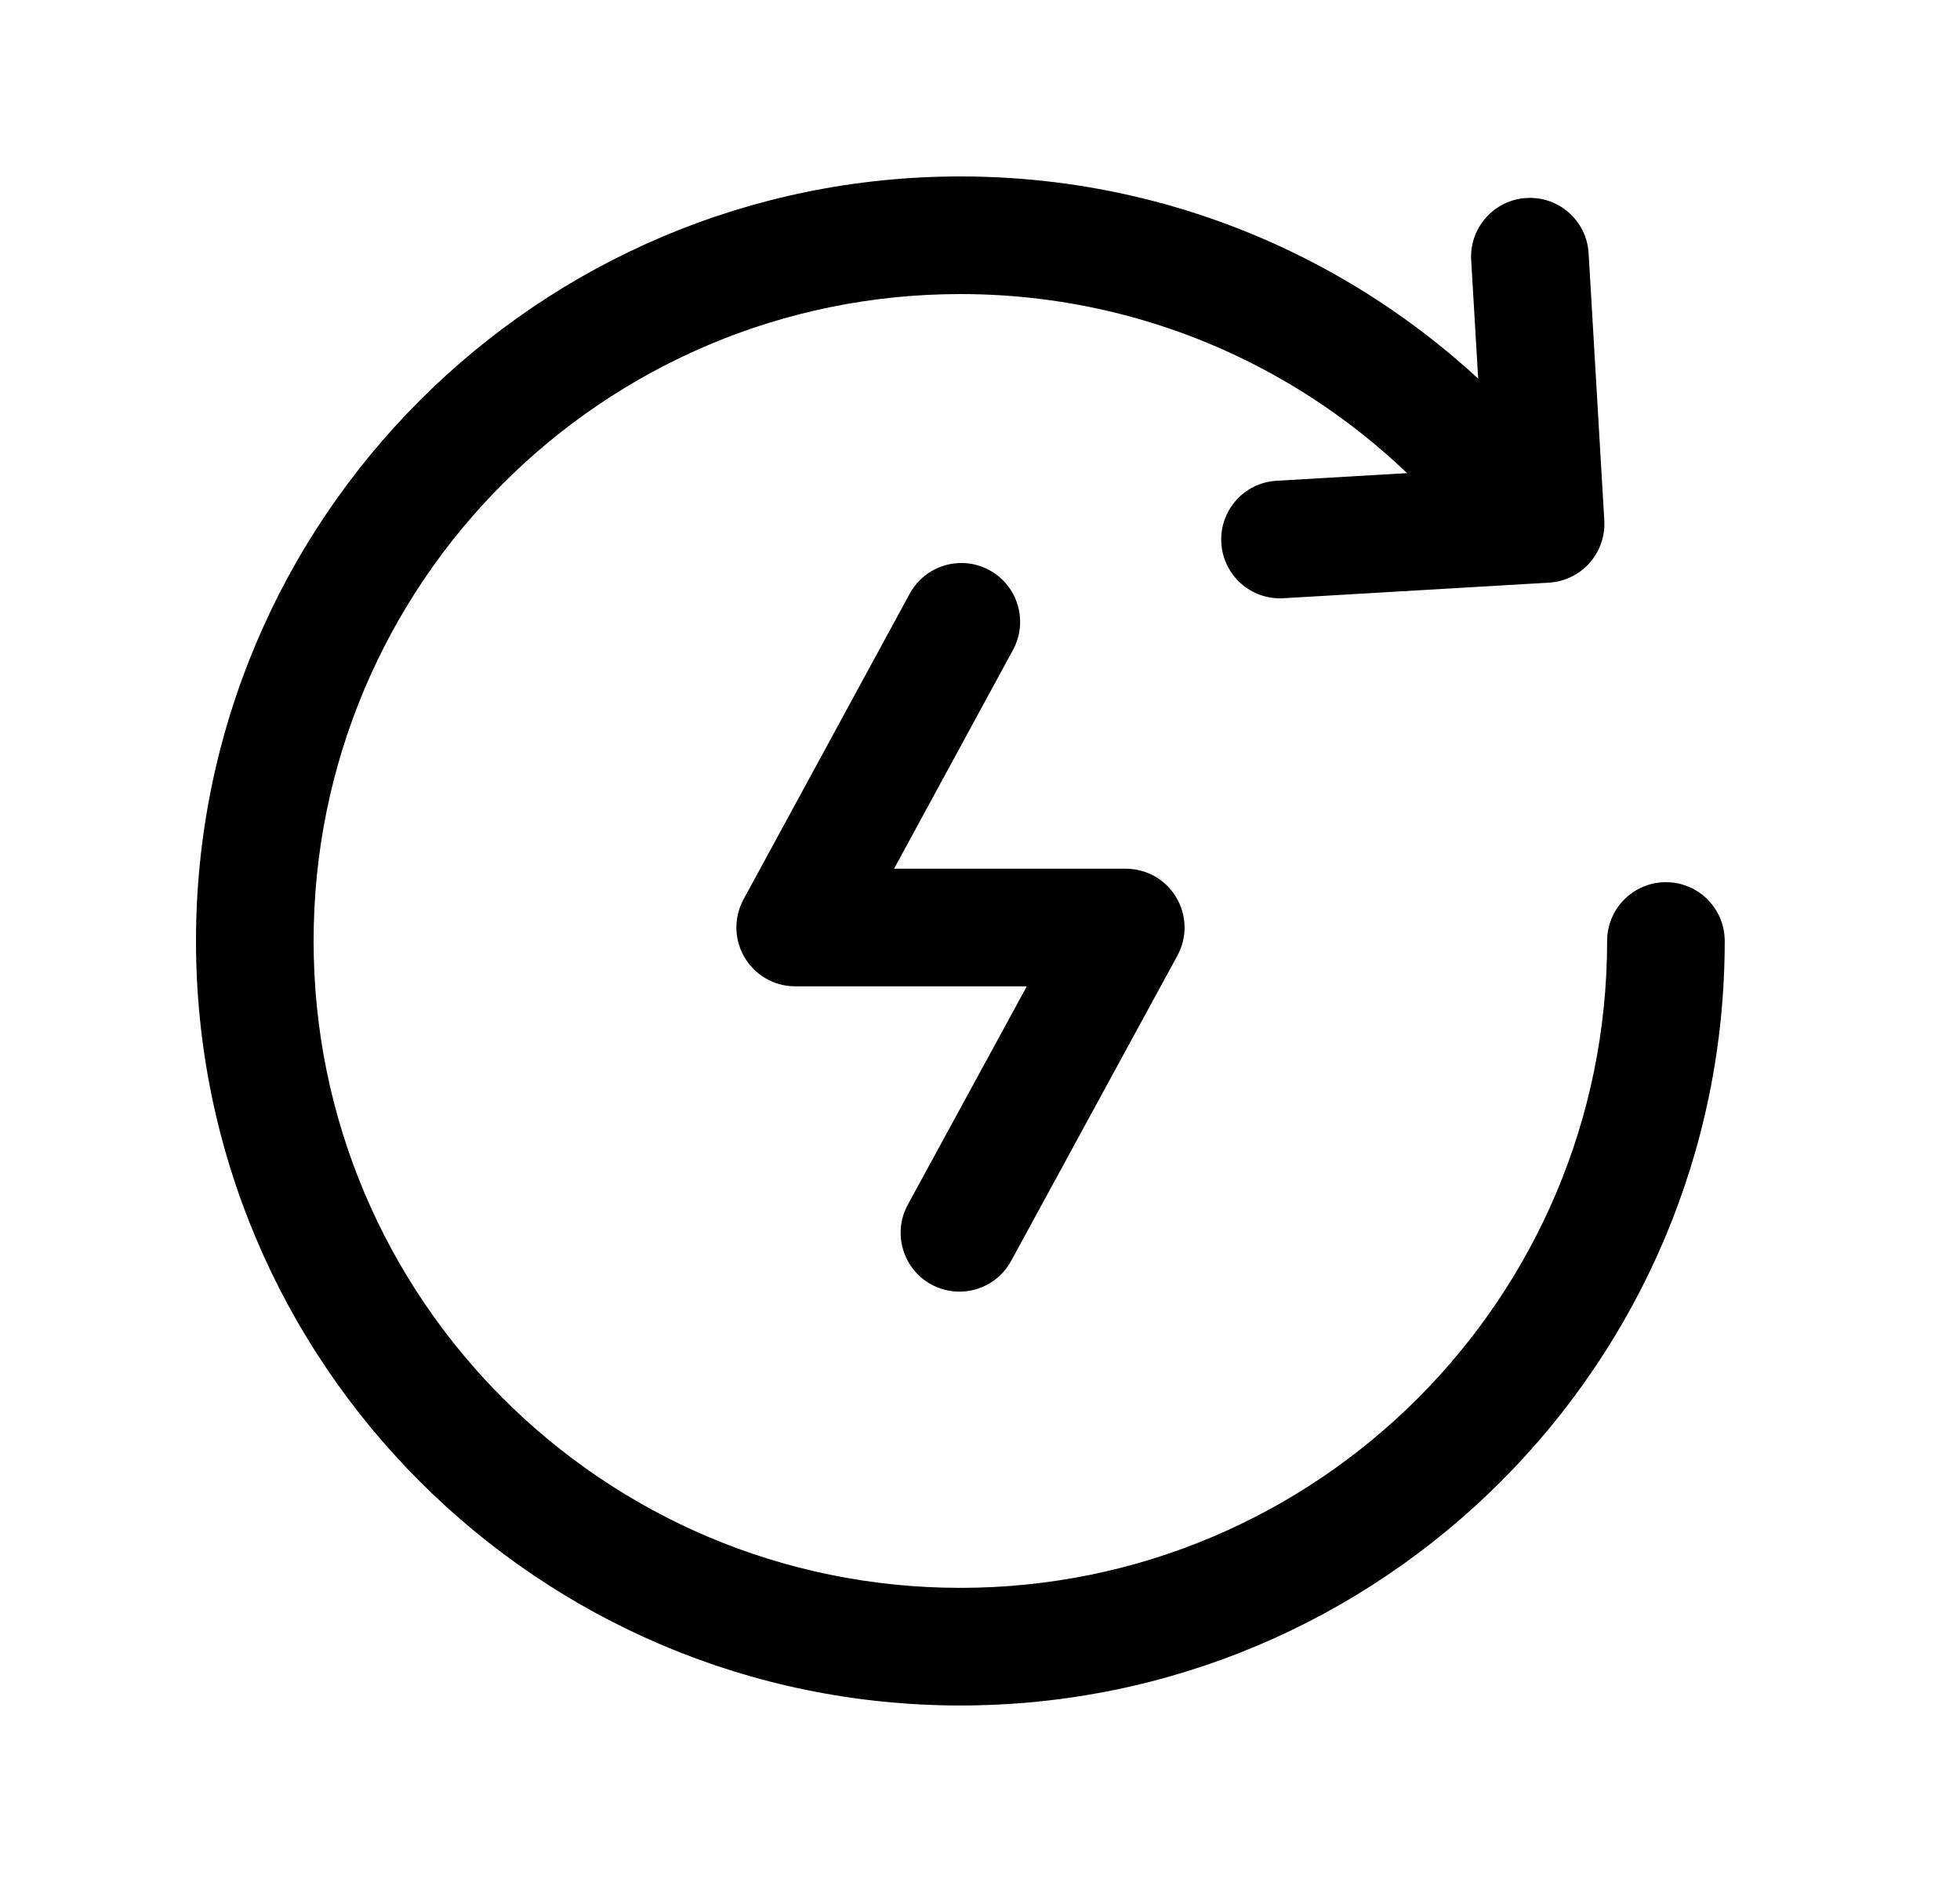<svg width="25" height="24" viewBox="0 0 25 24" fill="none" xmlns="http://www.w3.org/2000/svg">
<path fill-rule="evenodd" clip-rule="evenodd" d="M19.47 2.525C19.884 2.5 20.239 2.816 20.263 3.23L20.463 6.637C20.487 7.05 20.172 7.405 19.758 7.43L16.37 7.629C15.957 7.653 15.602 7.337 15.578 6.924C15.553 6.51 15.869 6.155 16.282 6.131L18.922 5.976L18.765 3.317C18.741 2.904 19.057 2.549 19.47 2.525Z" fill="black"/>
<path fill-rule="evenodd" clip-rule="evenodd" d="M12.25 3.75C7.693 3.75 4 7.443 4 12C4 16.556 7.693 20.249 12.25 20.249C16.806 20.249 20.499 16.556 20.499 12C20.499 11.585 20.835 11.25 21.249 11.25C21.663 11.25 21.999 11.585 21.999 12C21.999 17.384 17.634 21.749 12.25 21.749C6.865 21.749 2.5 17.384 2.5 12C2.5 6.615 6.865 2.25 12.25 2.25C15.47 2.25 18.326 3.813 20.101 6.218C20.346 6.551 20.276 7.021 19.942 7.267C19.609 7.512 19.139 7.441 18.893 7.108C17.39 5.07 14.974 3.75 12.25 3.75Z" fill="black"/>
<path fill-rule="evenodd" clip-rule="evenodd" d="M12.62 7.271C12.984 7.469 13.118 7.924 12.921 8.288L11.404 11.078H14.359C14.624 11.078 14.869 11.217 15.004 11.445C15.139 11.672 15.145 11.954 15.018 12.186L12.897 16.08C12.699 16.444 12.243 16.578 11.879 16.38C11.516 16.182 11.381 15.726 11.579 15.363L13.097 12.578H10.143C9.878 12.578 9.633 12.438 9.498 12.211C9.363 11.983 9.357 11.702 9.484 11.469L11.603 7.572C11.801 7.208 12.256 7.073 12.62 7.271Z" fill="black"/>
</svg>